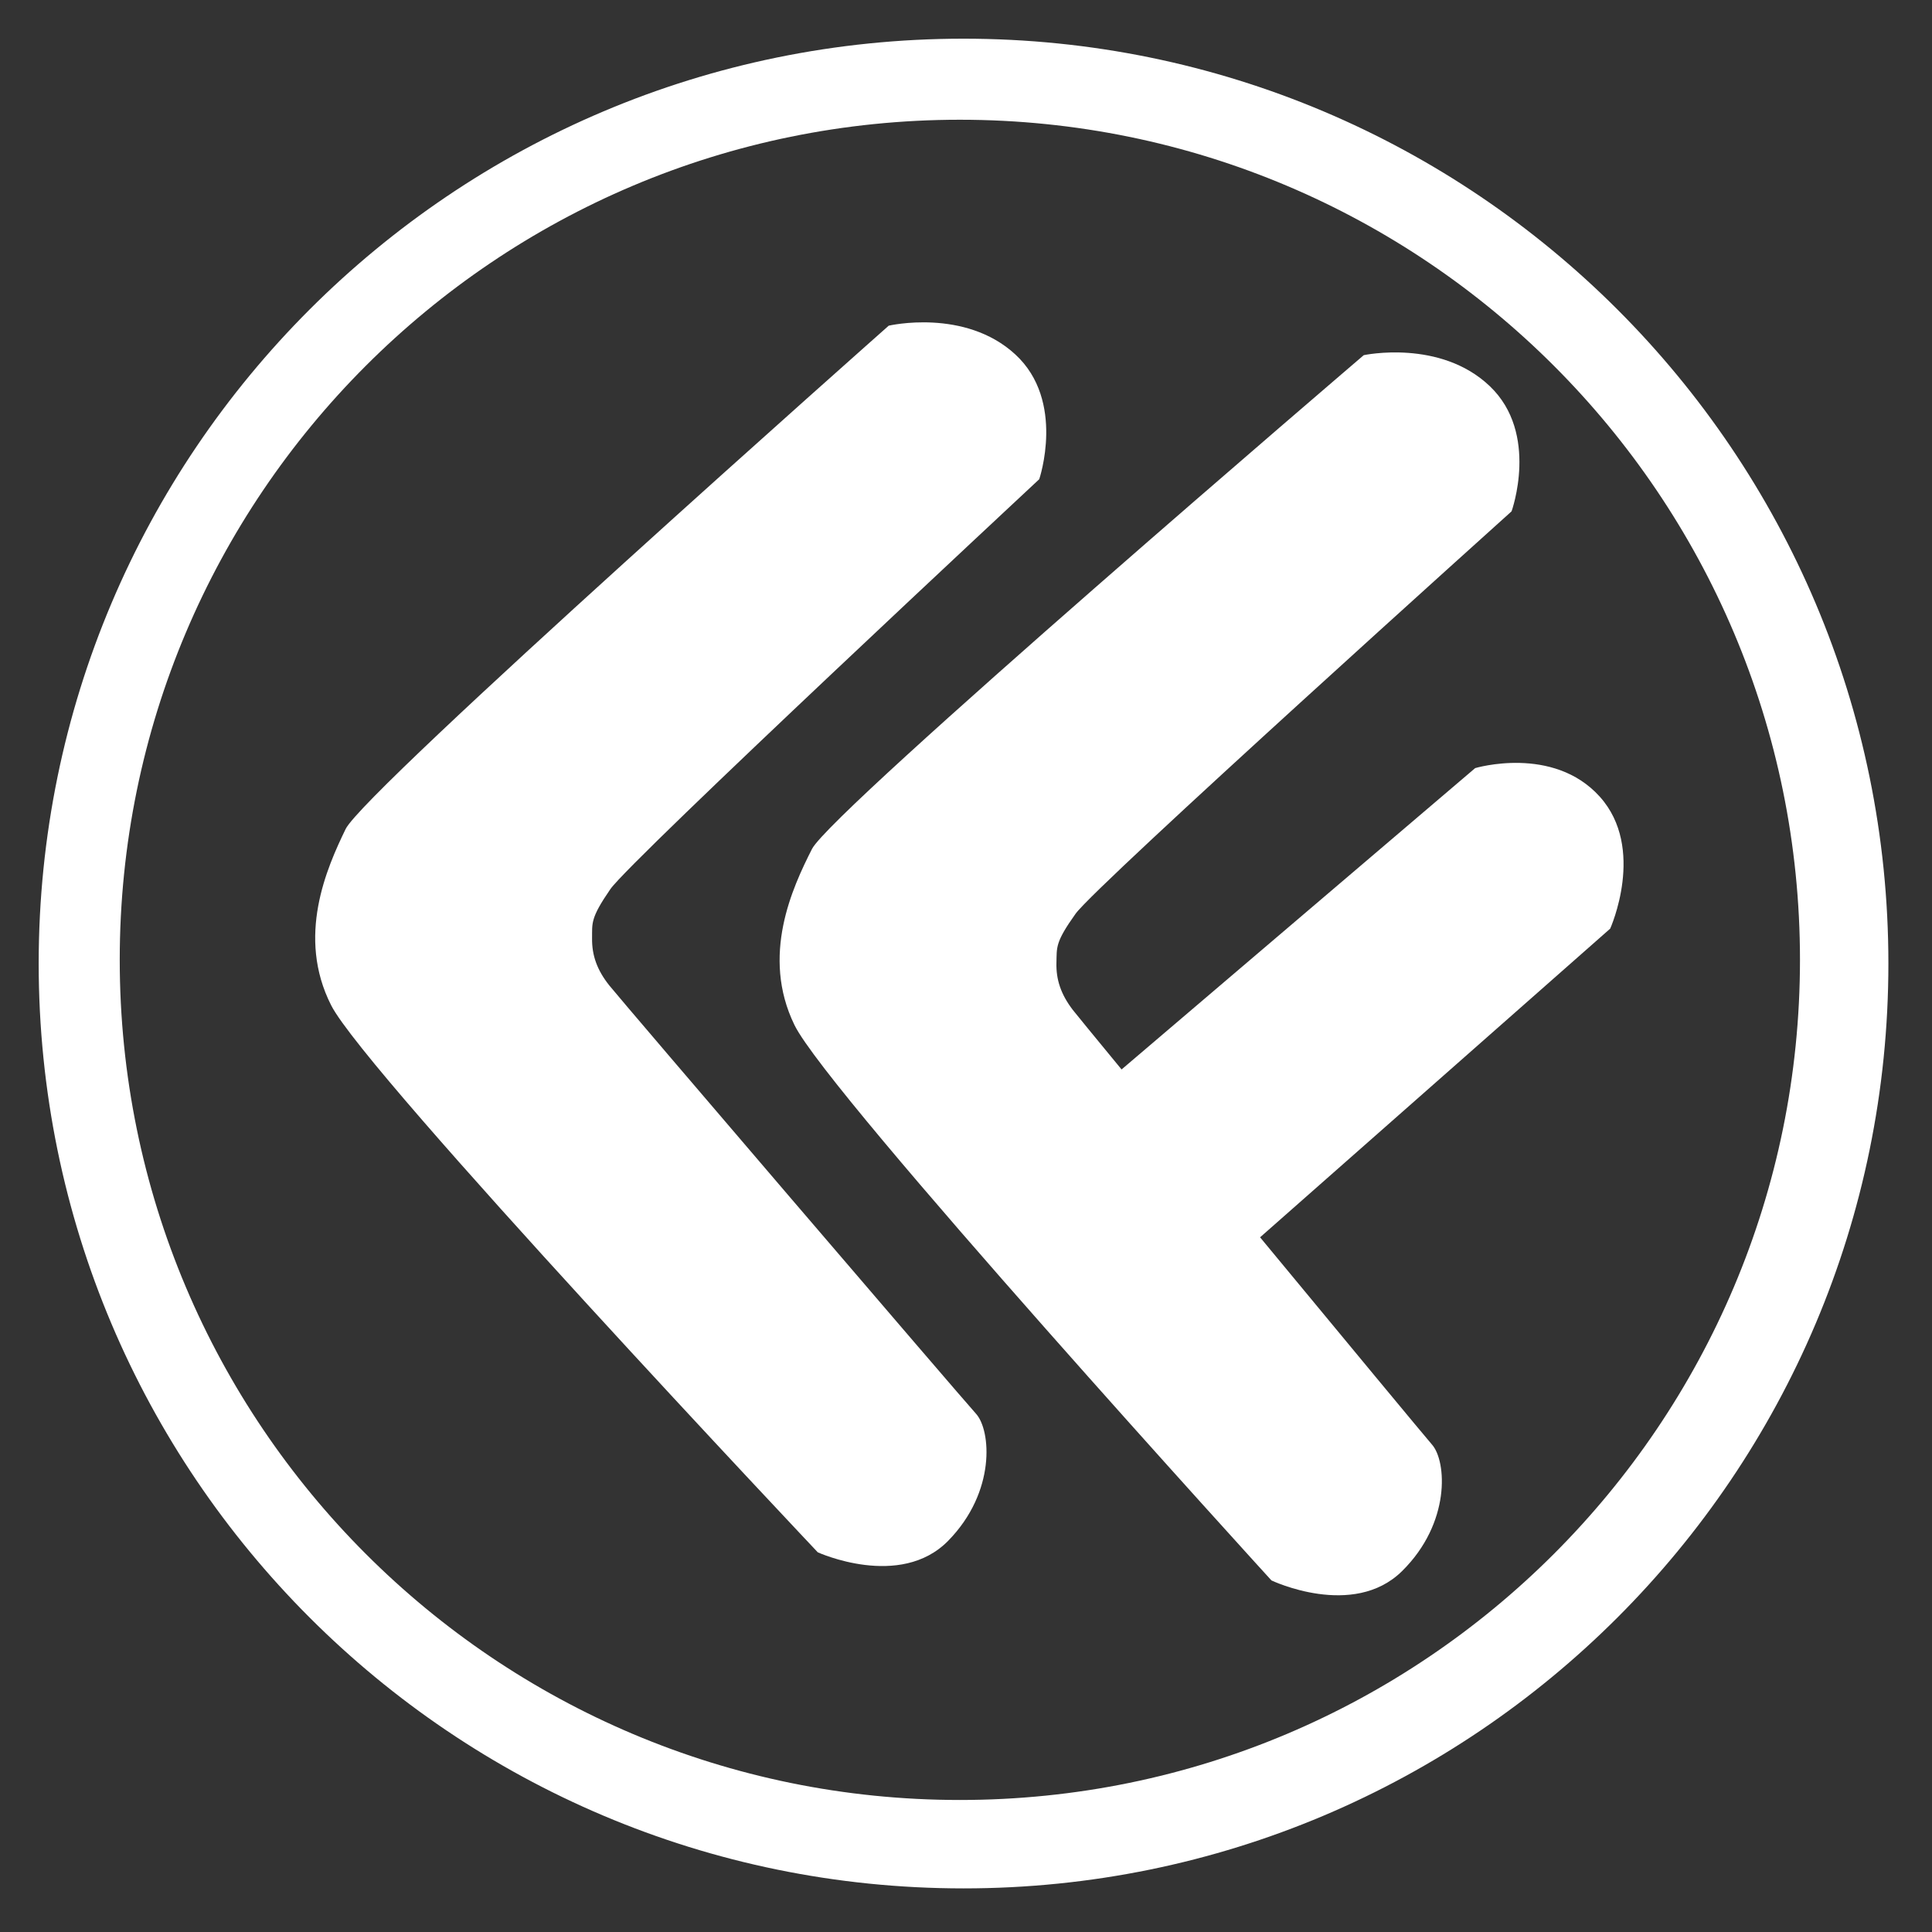 <?xml version="1.0" encoding="UTF-8" standalone="no"?>
<svg width="42px" height="42px" viewBox="0 0 42 42" version="1.1" xmlns="http://www.w3.org/2000/svg" xmlns:xlink="http://www.w3.org/1999/xlink" xmlns:sketch="http://www.bohemiancoding.com/sketch/ns">
    <rect x="0" y="0" width="42" height="42" fill="#333333" stroke="none"/>
    <!-- Generator: Sketch 3.2.2 (9983) - http://www.bohemiancoding.com/sketch -->
    <title>coderfactory-logo 2</title>
    <desc>Created with Sketch.</desc>
    <defs></defs>
    <g id="UI-KIt" stroke="none" stroke-width="1" fill="none" fill-rule="evenodd" sketch:type="MSPage">
        <g id="cf-logo" sketch:type="MSLayerGroup" fill="#FFFFFF">
            <g id="coderfactory-logo-2" sketch:type="MSShapeGroup">
                <path d="M27.393,26.898 C29.21,29.095 30.979,31.231 31.132,31.406 C31.448,31.767 31.542,33.107 30.479,34.155 C29.415,35.204 27.64,34.357 27.64,34.357 C27.64,34.357 18.005,23.79 17.271,22.283 C16.537,20.777 17.225,19.298 17.652,18.456 C18.079,17.615 29.647,7.721 29.647,7.721 C29.647,7.721 31.308,7.364 32.388,8.396 C33.469,9.428 32.86,11.116 32.86,11.116 C32.86,11.116 23.834,19.235 23.383,19.863 C22.933,20.492 22.976,20.594 22.966,20.928 C22.956,21.291 23.06,21.613 23.323,21.956 C23.382,22.032 23.786,22.525 24.382,23.249 L32.069,16.698 C32.069,16.698 33.76,16.192 34.775,17.316 C35.791,18.441 35.004,20.188 35.004,20.188 L27.393,26.898 Z M17.778,33.746 C17.778,33.746 19.568,34.562 20.613,33.495 C21.658,32.429 21.541,31.09 21.218,30.734 C20.896,30.379 13.515,21.761 13.246,21.423 C12.976,21.084 12.867,20.764 12.871,20.401 C12.875,20.067 12.83,19.966 13.269,19.329 C13.709,18.693 22.592,10.418 22.592,10.418 C22.592,10.418 23.171,8.719 22.073,7.706 C20.975,6.693 19.32,7.08 19.32,7.08 C19.32,7.08 7.927,17.174 7.514,18.022 C7.102,18.871 6.44,20.362 7.2,21.856 C7.96,23.349 17.778,33.746 17.778,33.746 Z" id="Path-3"></path>
                <path d="M20.946,41.052 C32.05,41.052 41.052,32.05 41.052,20.946 C41.052,9.842 32.05,0.841 20.946,0.841 C9.842,0.841 0.841,9.842 0.841,20.946 C0.841,32.05 9.842,41.052 20.946,41.052 Z M20.866,39.13 C30.953,39.13 39.13,30.953 39.13,20.866 C39.13,10.78 30.953,2.603 20.866,2.603 C10.78,2.603 2.603,10.78 2.603,20.866 C2.603,30.953 10.78,39.13 20.866,39.13 Z" id="Oval-1"></path>
            </g>
        </g>
    </g>
</svg>